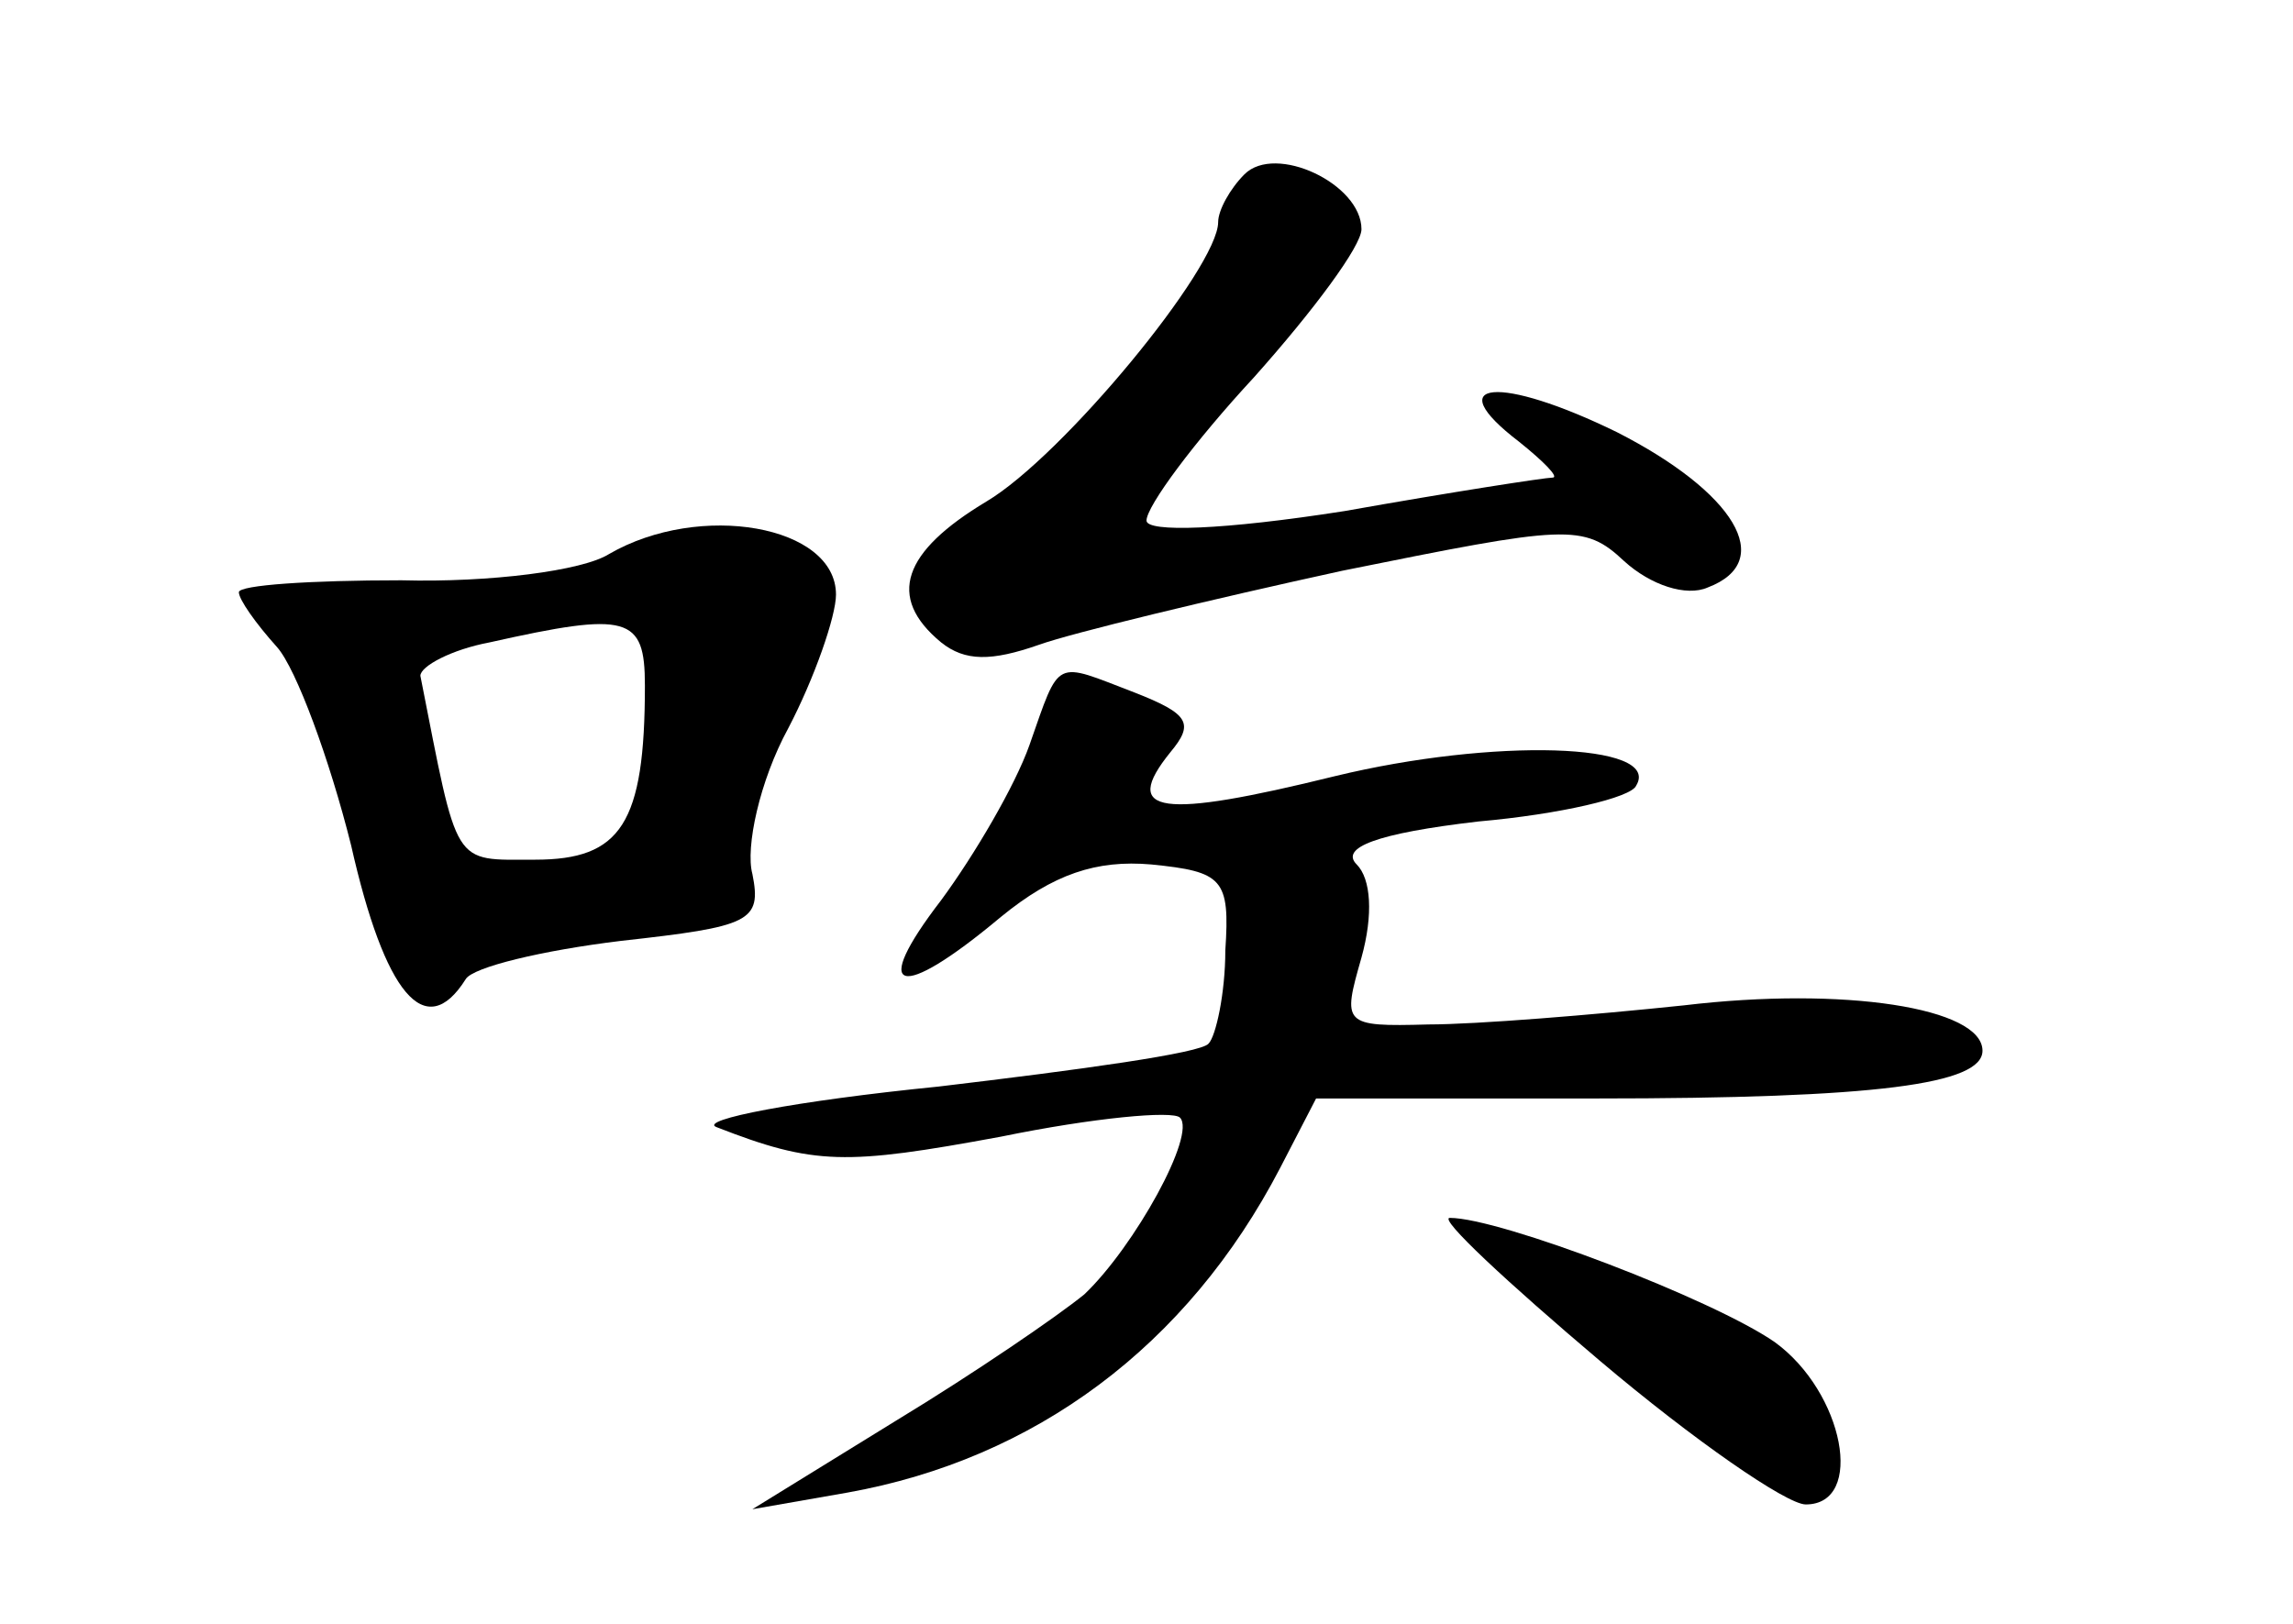 <?xml version="1.0" standalone="no"?>
<!DOCTYPE svg PUBLIC "-//W3C//DTD SVG 20010904//EN"
 "http://www.w3.org/TR/2001/REC-SVG-20010904/DTD/svg10.dtd">
<svg version="1.0" xmlns="http://www.w3.org/2000/svg"
 width="96pt" height="68pt" viewBox="0 0 96 68"
 preserveAspectRatio="xMidYMid meet">
<g transform="translate(0,68) scale(0.1,-0.1)"
fill="#000000" stroke="none">
<path d="M521 607 c-6 -6 -11 -15 -11 -20 0 -19 -65 -98 -97 -117 -35 -21 -42
-40 -19 -59 10 -8 21 -8 41 -1 14 5 72 19 127 31 94 19 101 20 118 4 11 -10
26 -15 35 -11 29 11 11 40 -38 65 -49 24 -75 22 -41 -4 10 -8 17 -15 14 -15
-3 0 -42 -6 -87 -14 -51 -8 -83 -9 -83 -4 0 6 20 33 45 60 25 28 45 55 45 62
0 19 -36 36 -49 23z"/>
<path d="M255 448 c-11 -7 -50 -12 -87 -11 -38 0 -68 -2 -68 -5 0 -3 7 -13 16
-23 8 -9 22 -47 31 -83 14 -62 31 -83 48 -56 3 5 32 12 65 16 54 6 59 8 55 28
-3 11 3 39 15 61 11 21 20 47 20 56 0 29 -57 39 -95 17z m15 -55 c0 -58 -10
-73 -46 -73 -35 0 -32 -4 -48 77 0 4 13 11 29 14 58 13 65 11 65 -18z"/>
<path d="M431 368 c-6 -17 -23 -46 -37 -65 -30 -39 -18 -43 25 -7 22 18 40 24
63 22 30 -3 33 -6 31 -36 0 -18 -4 -36 -7 -39 -3 -4 -54 -11 -113 -18 -60 -6
-101 -14 -93 -17 41 -16 54 -16 119 -4 39 8 72 11 75 8 7 -7 -19 -54 -40 -74
-11 -9 -46 -33 -79 -53 l-60 -37 40 7 c78 14 142 61 181 136 l15 29 117 0
c118 0 162 6 162 20 0 18 -58 27 -125 19 -38 -4 -87 -8 -107 -8 -36 -1 -36 0
-28 28 5 18 4 33 -2 39 -7 7 8 13 51 18 34 3 64 10 66 15 11 18 -60 20 -126 4
-73 -18 -90 -16 -69 10 10 12 8 16 -15 25 -34 13 -31 15 -44 -22z"/>
<path d="M670 110 c39 -33 78 -60 86 -60 25 0 16 47 -13 68 -26 18 -115 52
-136 52 -5 0 24 -27 63 -60z"/>
</g>
</svg>
